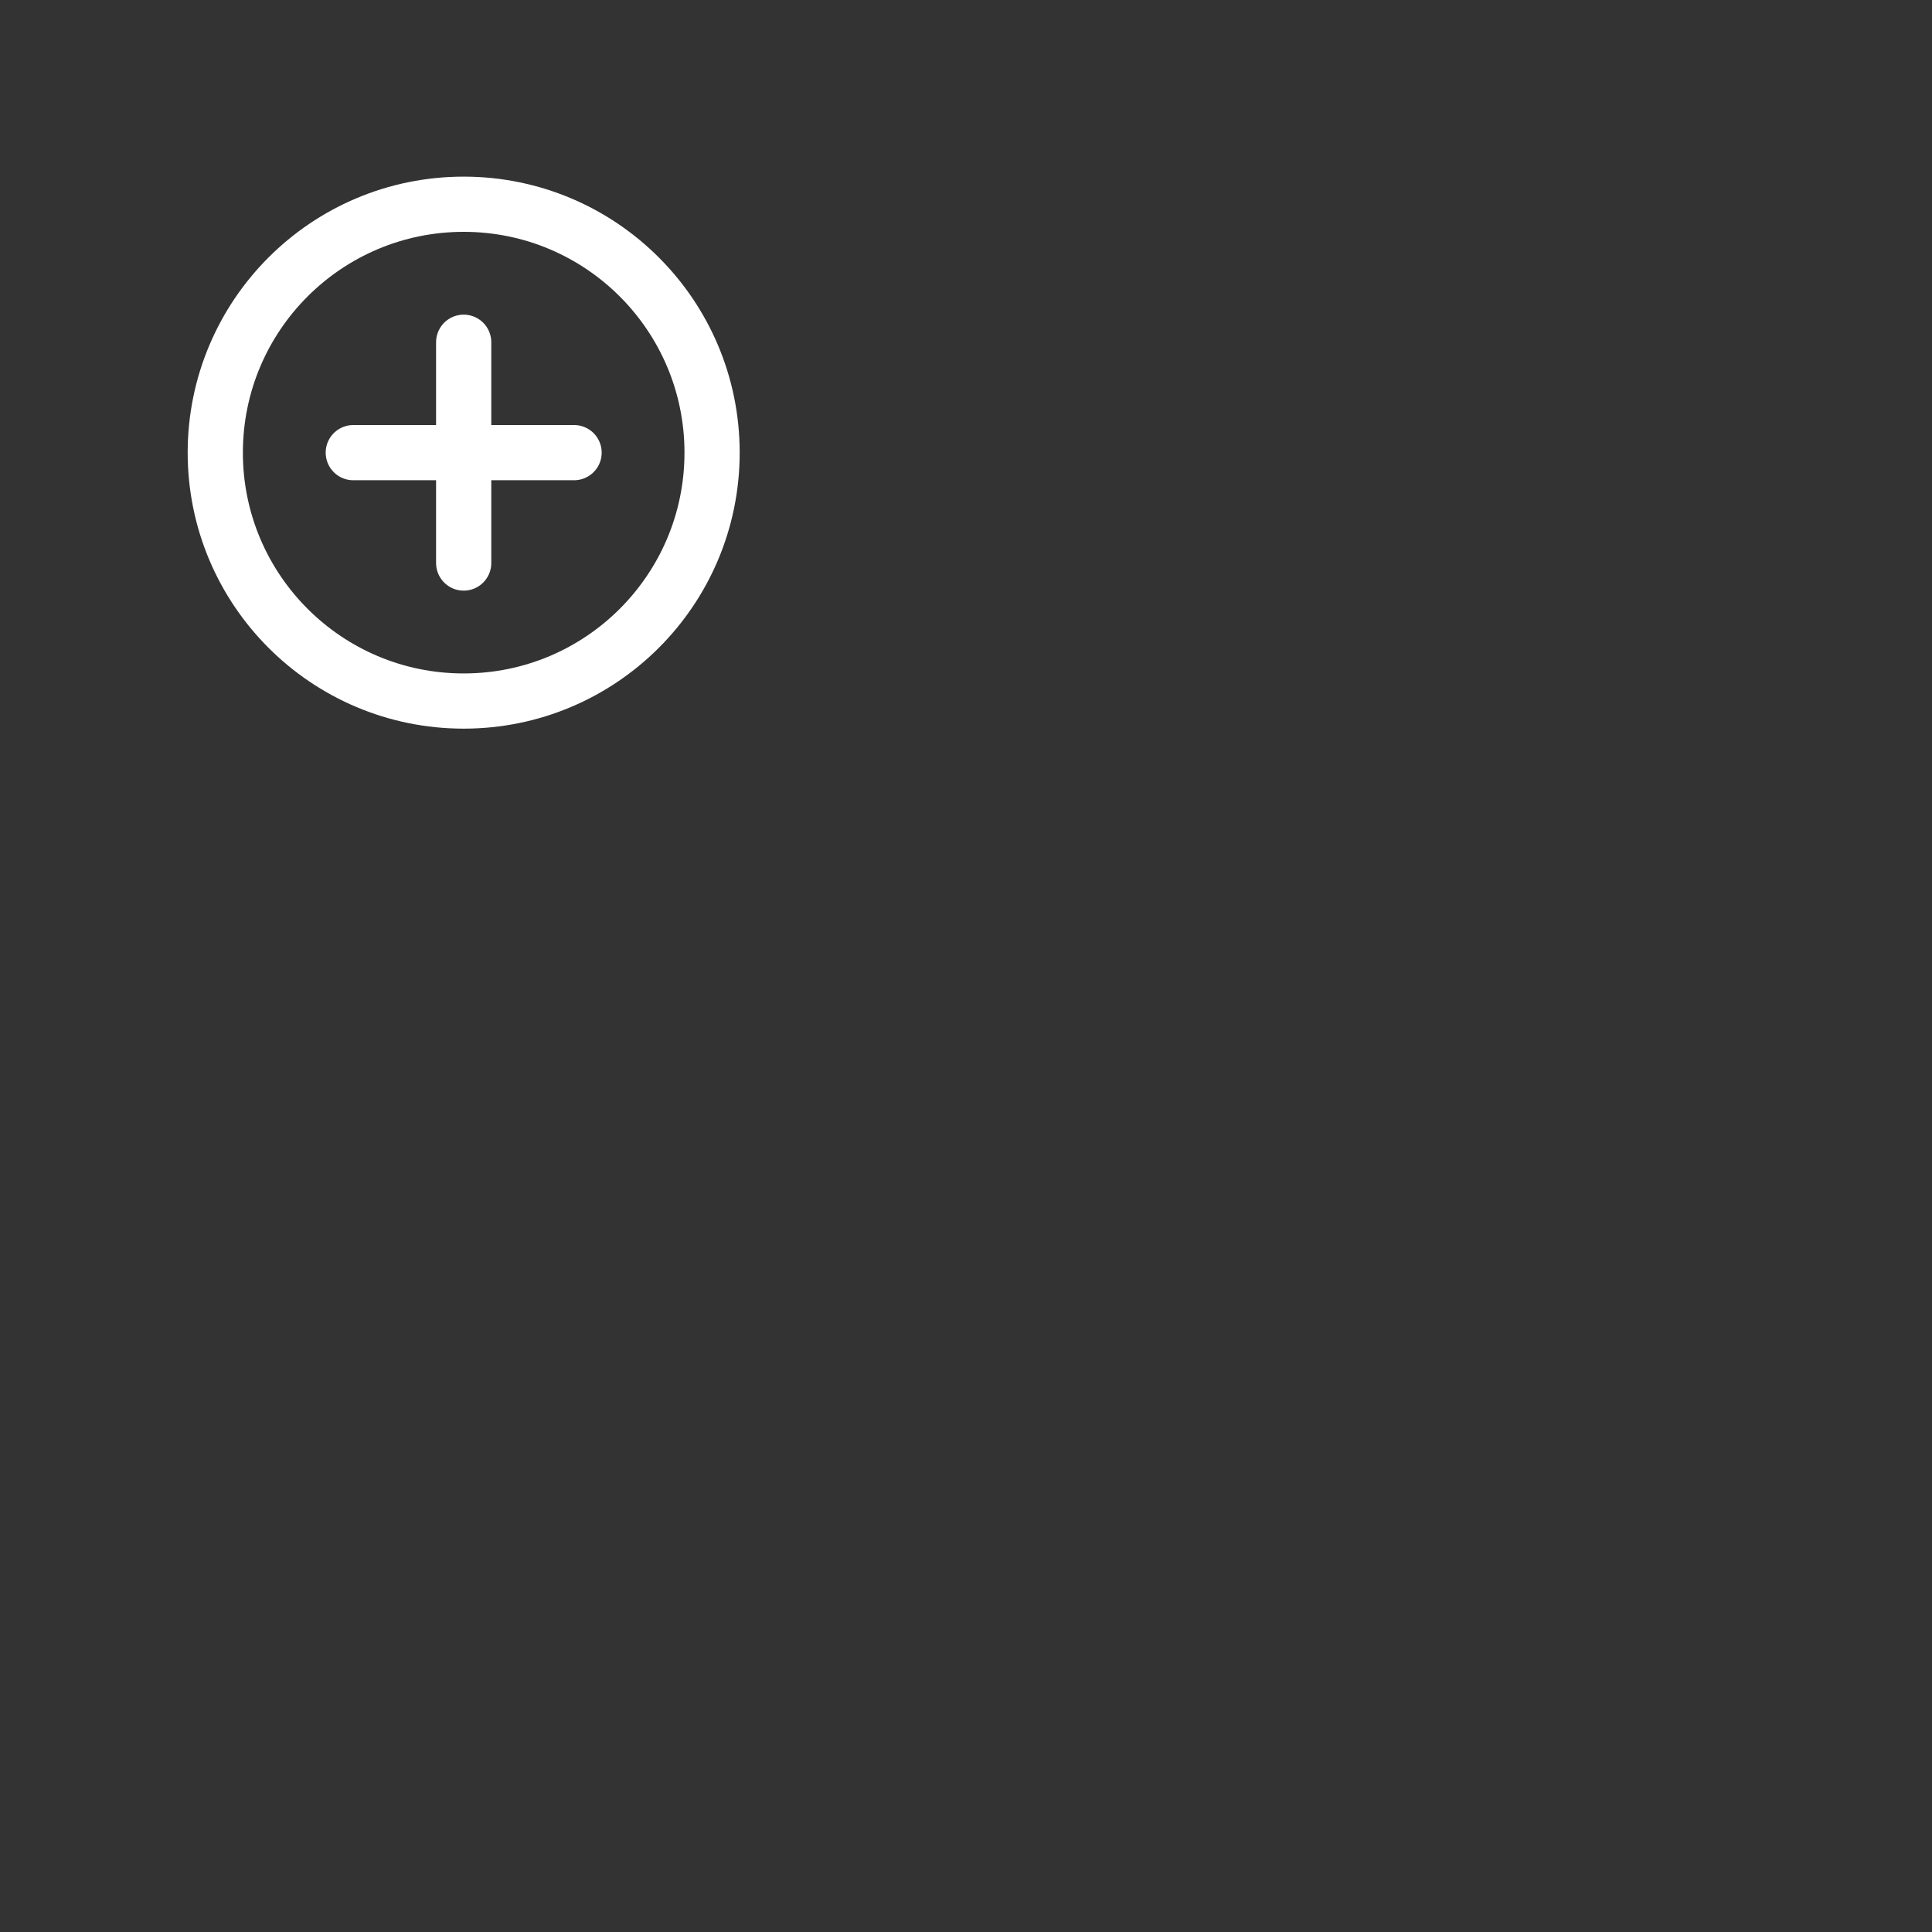 <svg width="64px" height="64px" viewBox="-4.8 -4.4 70 70" fill="none" xmlns="http://www.w3.org/2000/svg"><rect x="-4.8" y="-4.4" width="70" height="70" fill="#333333" stroke="none"/><g id="SVGRepo_bgCarrier" stroke-width="0"></g><g id="SVGRepo_tracerCarrier" stroke-linecap="round" stroke-linejoin="round"></g><g id="SVGRepo_iconCarrier"> <g id="Edit / Add_Plus_Circle"> <path id="Vector" d="M8 12H12M12 12H16M12 12V16M12 12V8M12 21C7.029 21 3 16.971 3 12C3 7.029 7.029 3 12 3C16.971 3 21 7.029 21 12C21 16.971 16.971 21 12 21Z" stroke="#ffffff" stroke-width="2" stroke-linecap="round" stroke-linejoin="round"></path> </g> </g></svg>